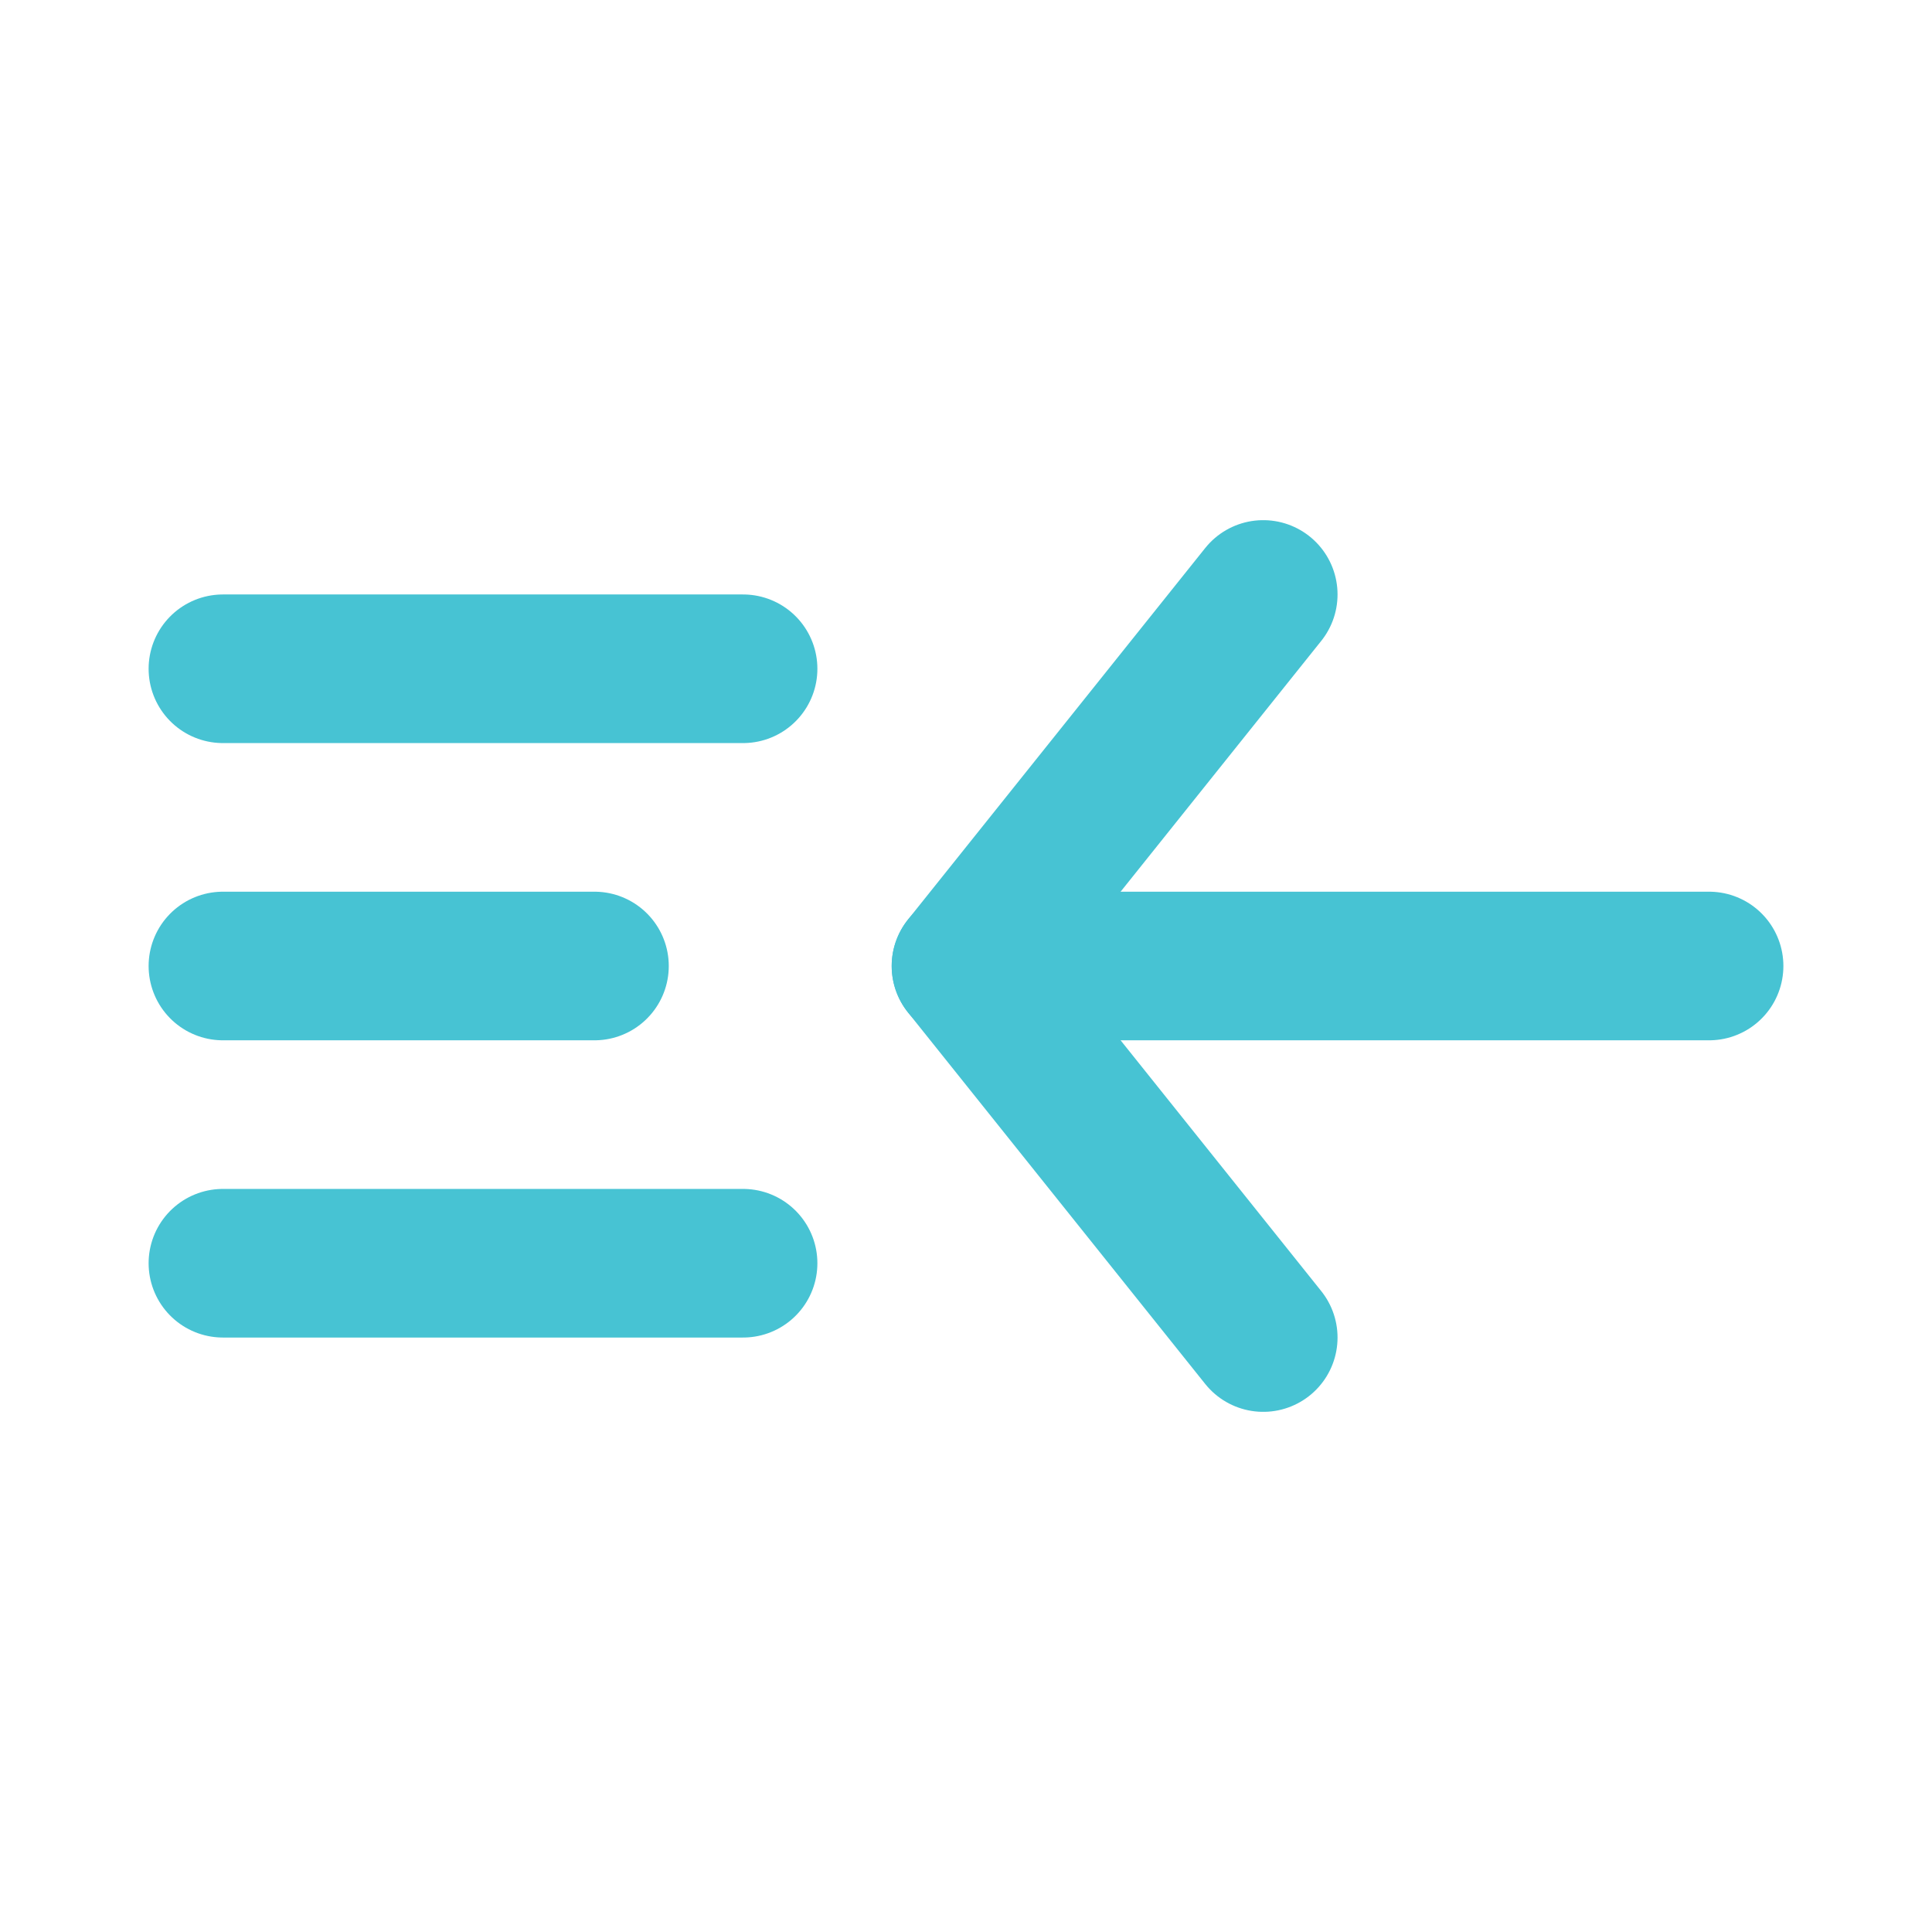 <?xml version="1.0" encoding="UTF-8"?>
<svg width="26px" height="26px" viewBox="0 0 26 26" version="1.1" xmlns="http://www.w3.org/2000/svg" xmlns:xlink="http://www.w3.org/1999/xlink">
    <!-- Generator: Sketch 48.1 (47250) - http://www.bohemiancoding.com/sketch -->
    <title>read-more@2x</title>
    <desc>Created with Sketch.</desc>
    <defs></defs>
    <g id="icons" stroke="none" stroke-width="1" fill="none" fill-rule="evenodd" stroke-linecap="round" stroke-linejoin="round">
        <g id="read-more" stroke="#47C3D3" stroke-width="2">
            <g id="read-more-icon" transform="translate(3, 8)">
                <path d="M20,5 L12,5" id="Line-4"></path>
                <path d="M10,5 L14,10 L10,5 Z" id="Line-5-Copy"></path>
                <path d="M10,5 L14,0 L10,5 Z" id="Line-5-Copy-2"></path>
                <path d="M7,1 L0,1" id="Line-6"></path>
                <path d="M5,5 L0,5" id="Line-6-Copy"></path>
                <path d="M7,9 L0,9" id="Line-6-Copy-2"></path>
            </g>
        </g>
    </g>
</svg>